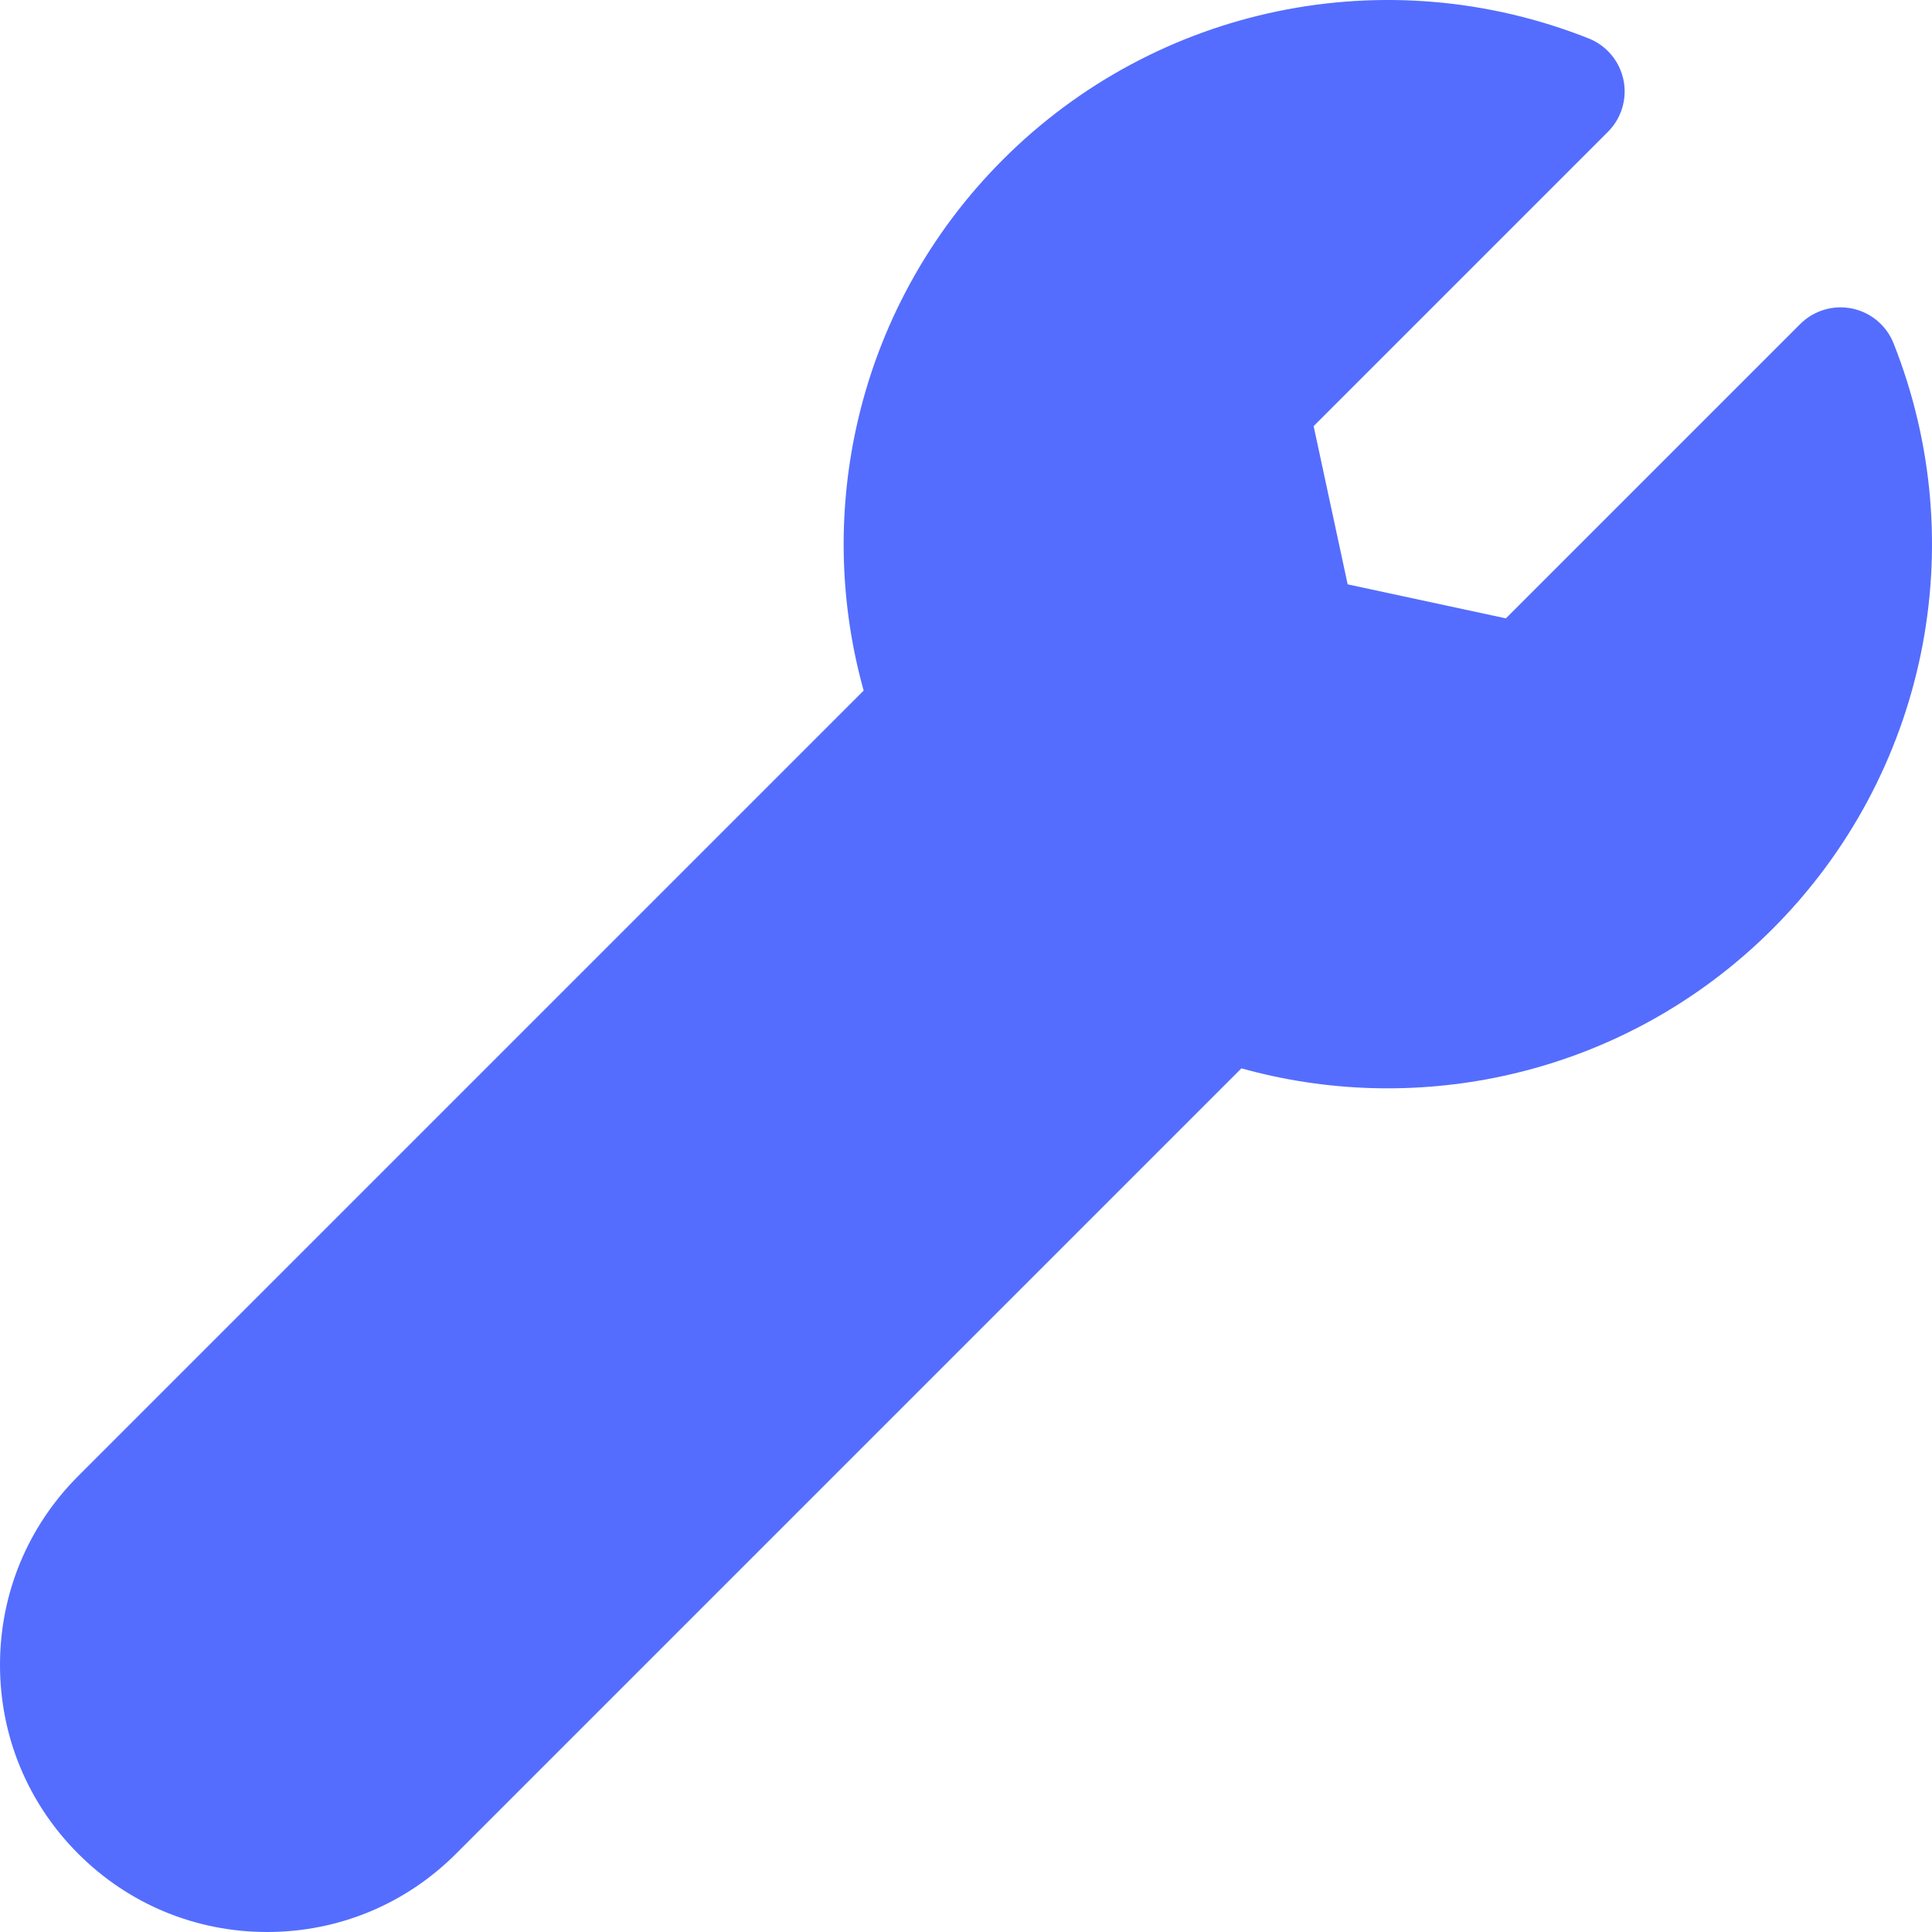 <svg width="394" height="394" viewBox="0 0 394 394" fill="none" xmlns="http://www.w3.org/2000/svg">
<g clip-path="url(#clip0_273_664)">
<path d="M386.165 70.026C384.721 66.383 381.541 63.713 377.705 62.92C373.864 62.125 369.89 63.317 367.119 66.087L307.101 126.106L274.833 119.168L267.895 86.9L327.914 26.88C330.684 24.11 331.874 20.132 331.082 16.296C330.288 12.459 327.617 9.28 323.976 7.834C282.77 -8.506 235.894 1.183 204.555 32.52C189.469 47.606 179.11 66.554 174.597 87.316C170.737 105.078 171.279 123.43 176.13 140.832L15.956 301.005C5.666 311.294 0 324.974 0 339.525C0 354.076 5.666 367.756 15.956 378.044C26.245 388.334 39.924 394 54.475 394C69.025 394 82.706 388.334 92.995 378.044L253.168 217.871C270.57 222.721 288.922 223.262 306.684 219.402C327.446 214.89 346.394 204.531 361.48 189.445C392.817 158.108 402.506 111.232 386.165 70.026Z" fill="#546DFE"/>
</g>
<defs>
<clipPath id="clip0_273_664">
<rect width="394" height="394" fill="white"/>
</clipPath>
</defs>
</svg>
